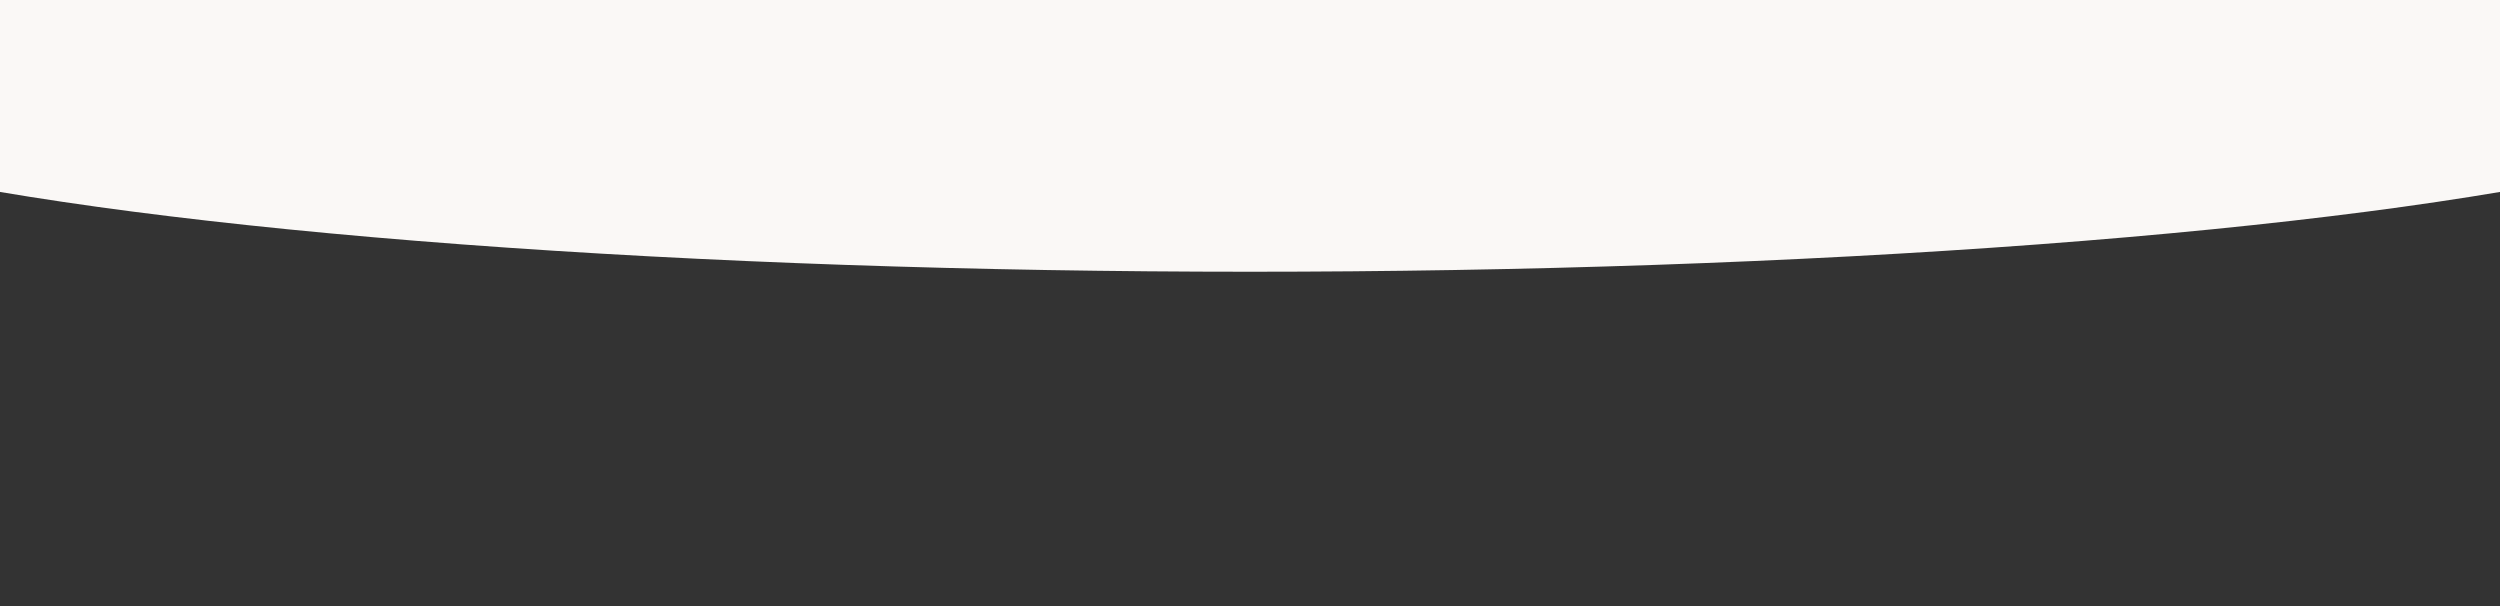<svg id="euKoEfVc8yk1" xmlns="http://www.w3.org/2000/svg" xmlns:xlink="http://www.w3.org/1999/xlink" viewBox="0 0 1980 480" shape-rendering="geometricPrecision" text-rendering="geometricPrecision"><rect x="0" y="0" width="1980" height="480" fill="#333333" stroke="none"/><ellipse rx="1248.364" ry="251.048" transform="matrix(1 0 0 0.644 990 53.544)" fill="#fAf8f6"/></svg>